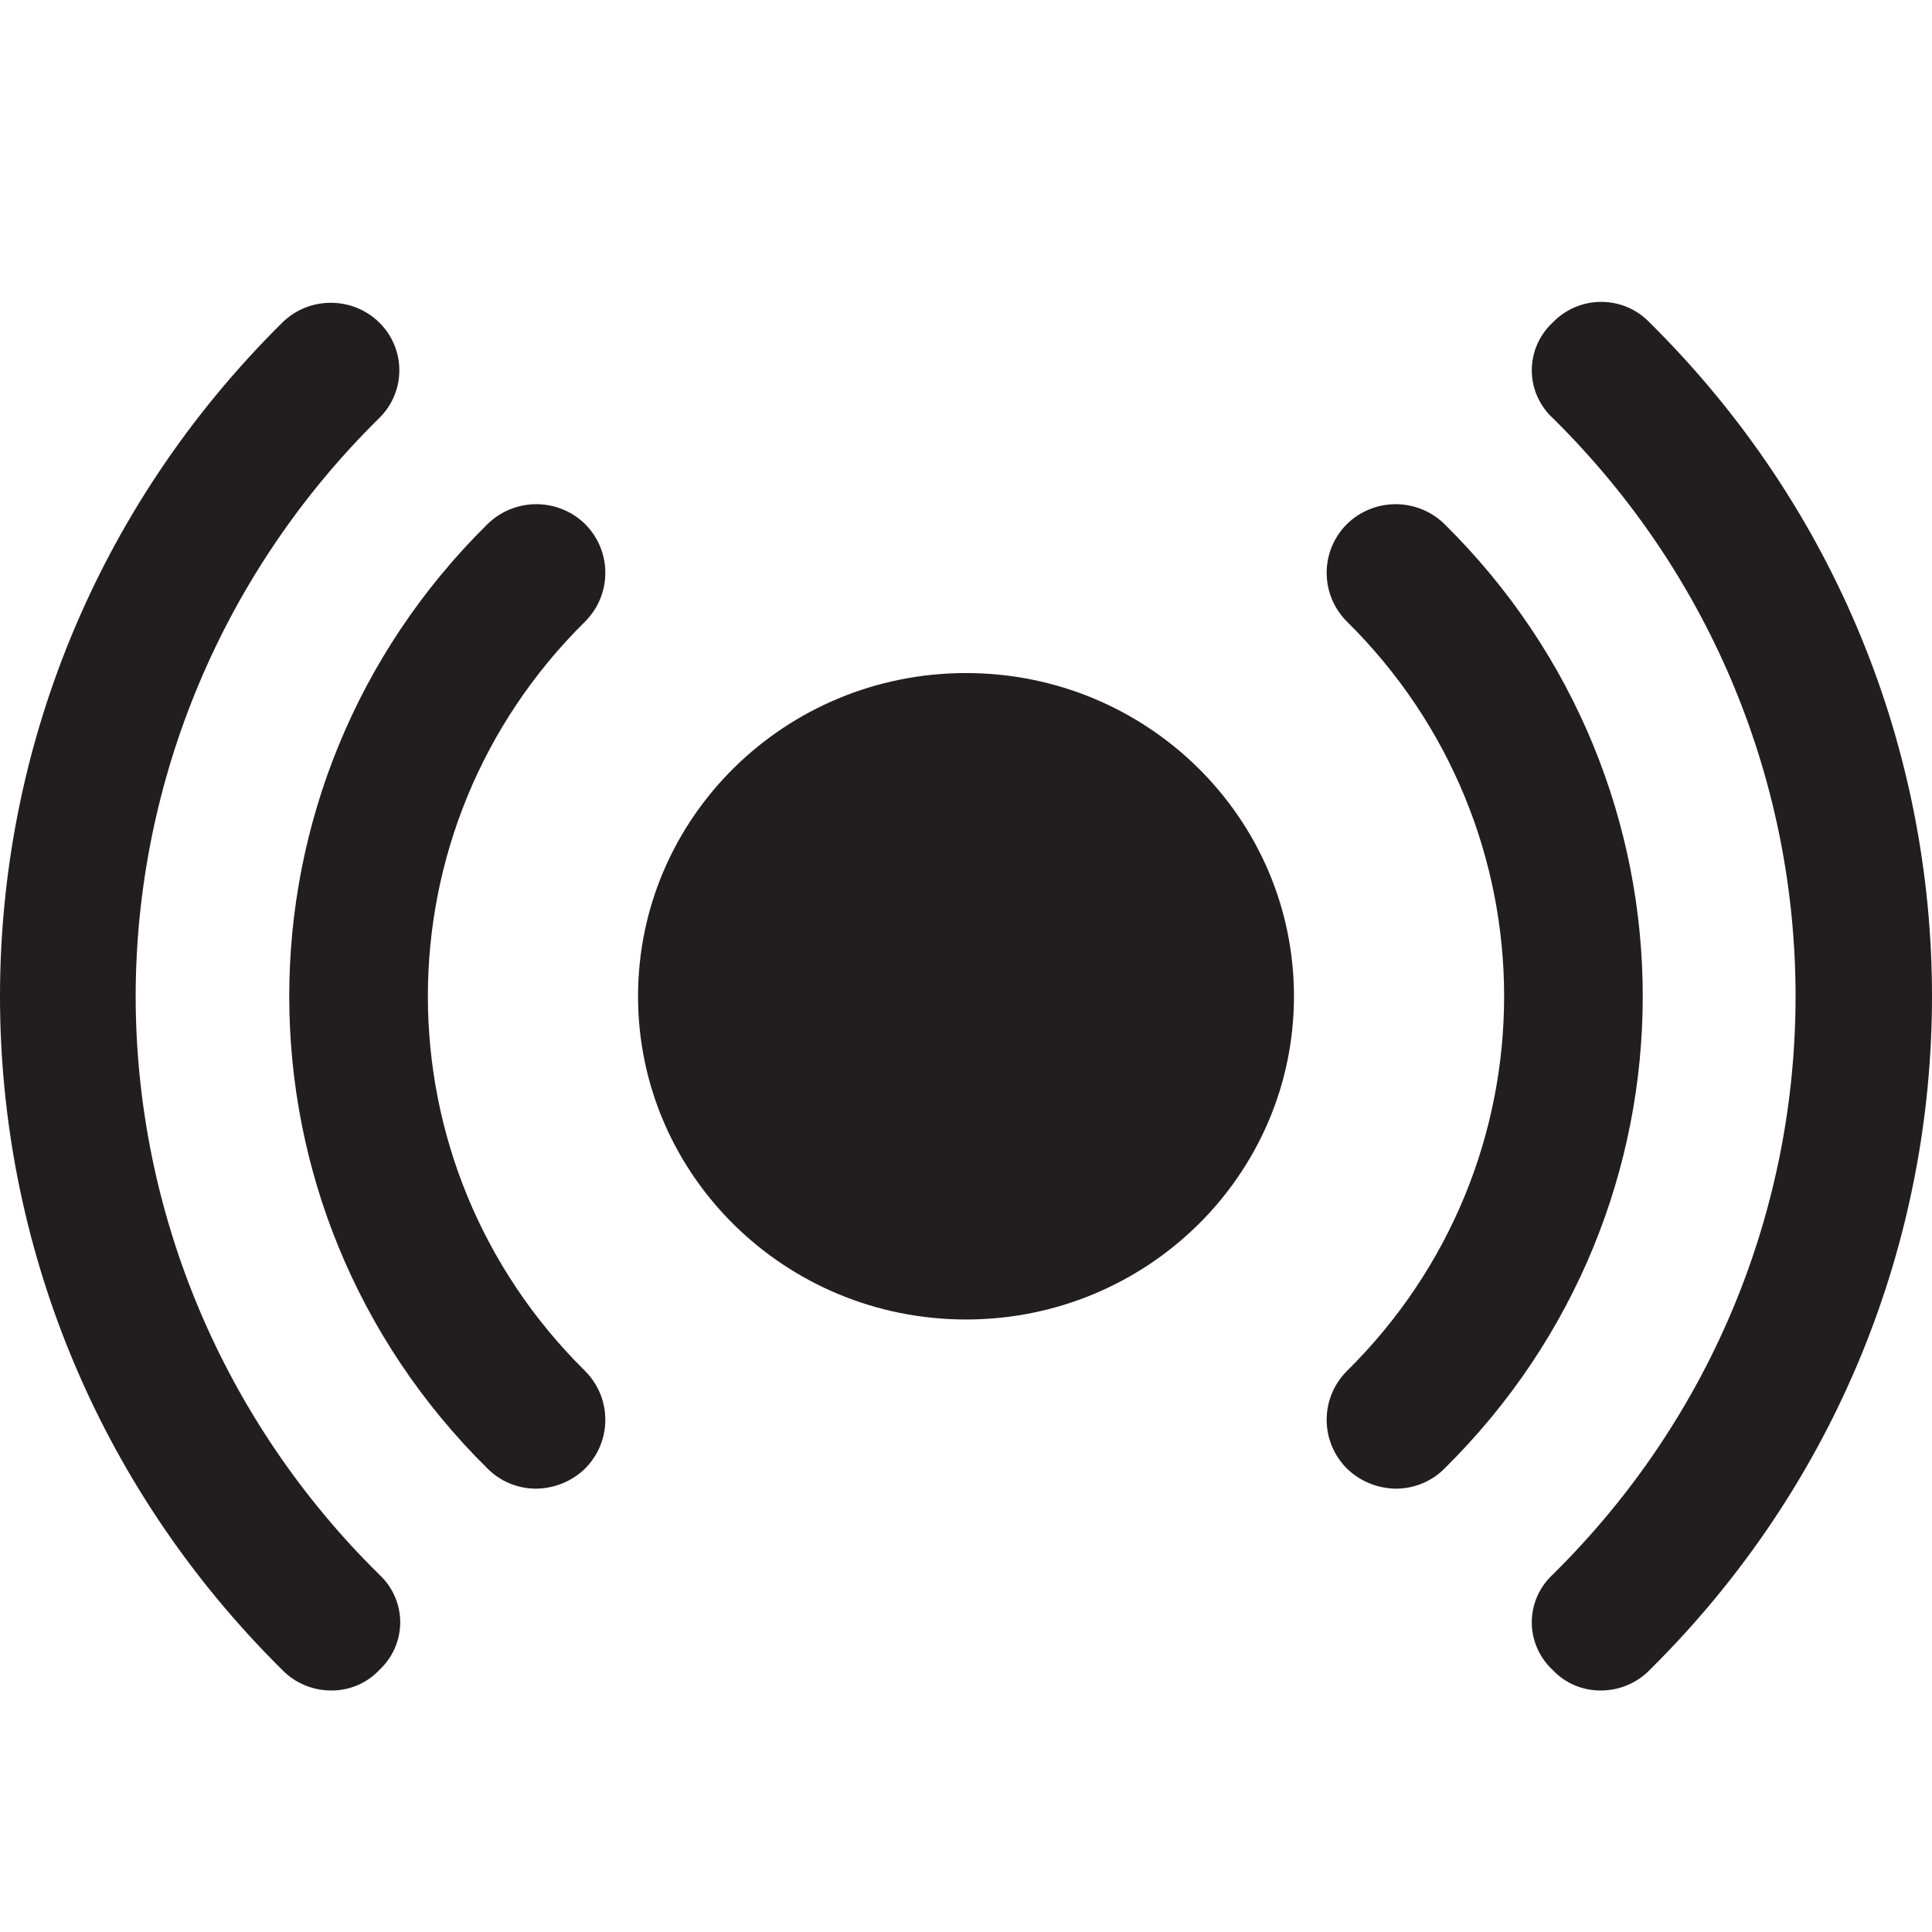 <?xml version="1.0" encoding="UTF-8"?>
<svg width="32px" height="32px" viewBox="0 0 32 32" version="1.1" xmlns="http://www.w3.org/2000/svg" xmlns:xlink="http://www.w3.org/1999/xlink">
    <title>glyph / custom / small / sensor</title>
    <defs>
        <filter color-interpolation-filters="auto" id="filter-1">
            <feColorMatrix in="SourceGraphic" type="matrix" values="0 0 0 0 0.192 0 0 0 0 0.192 0 0 0 0 0.196 0 0 0 1 0"></feColorMatrix>
        </filter>
    </defs>
    <g id="glyph-/-custom-/-small-/-sensor" stroke="none" stroke-width="1" fill="none" fill-rule="evenodd">
        <g filter="url(#filter-1)" id="icons-39">
            <g transform="translate(0, 5)">
                <path d="M25.718,0.342 C25.497,0.547 25.371,0.833 25.371,1.133 C25.371,1.432 25.497,1.719 25.718,1.924 C31.081,7.215 31.081,15.788 25.718,21.08 C25.497,21.285 25.371,21.571 25.371,21.87 C25.371,22.17 25.497,22.456 25.718,22.661 C25.925,22.881 26.217,23.004 26.521,23 C26.824,22.998 27.113,22.876 27.323,22.661 C33.559,16.491 33.559,6.513 27.323,0.342 C27.115,0.124 26.825,-2.00638374e-15 26.521,-2.00638374e-15 C26.217,-2.00638374e-15 25.926,0.124 25.718,0.342 Z" id="Path" fill="#221E1F" fill-rule="nonzero"></path>
                <path d="M2.247,11.502 C2.251,7.908 3.702,4.463 6.282,1.924 C6.725,1.487 6.725,0.779 6.282,0.342 C5.838,-0.094 5.12,-0.094 4.677,0.342 C-1.559,6.513 -1.559,16.491 4.677,22.661 C4.887,22.876 5.176,22.998 5.479,23 C5.783,23.004 6.075,22.881 6.282,22.661 C6.503,22.456 6.629,22.17 6.629,21.87 C6.629,21.571 6.503,21.285 6.282,21.08 C3.702,18.54 2.251,15.095 2.247,11.502 Z" id="Path" fill="#221E1F" fill-rule="nonzero"></path>
                <path d="M9.697,3.686 C9.482,3.472 9.189,3.351 8.883,3.351 C8.577,3.351 8.285,3.472 8.069,3.686 C3.698,8.006 3.698,14.998 8.069,19.318 C8.279,19.533 8.569,19.655 8.872,19.657 C9.181,19.656 9.478,19.534 9.697,19.318 C10.136,18.871 10.136,18.161 9.697,17.714 C6.217,14.283 6.217,8.721 9.697,5.289 C10.136,4.843 10.136,4.132 9.697,3.686 Z" id="Path" fill="#221E1F" fill-rule="nonzero"></path>
                <path d="M22.303,19.318 C22.522,19.534 22.819,19.656 23.128,19.657 C23.431,19.655 23.721,19.533 23.931,19.318 C28.302,14.998 28.302,8.006 23.931,3.686 C23.715,3.472 23.423,3.351 23.117,3.351 C22.811,3.351 22.518,3.472 22.303,3.686 C21.864,4.132 21.864,4.843 22.303,5.289 C25.783,8.721 25.783,14.283 22.303,17.714 C21.864,18.161 21.864,18.871 22.303,19.318 Z" id="Path" fill="#221E1F" fill-rule="nonzero"></path>
                <path d="M10.568,11.502 C10.568,14.458 13,16.855 16,16.855 C19,16.855 21.432,14.458 21.432,11.502 C21.432,8.545 19,6.148 16,6.148 C13,6.148 10.568,8.545 10.568,11.502 Z" id="Path" fill="#221E1F" fill-rule="nonzero"></path>
            </g>
        </g>
    </g>
</svg>